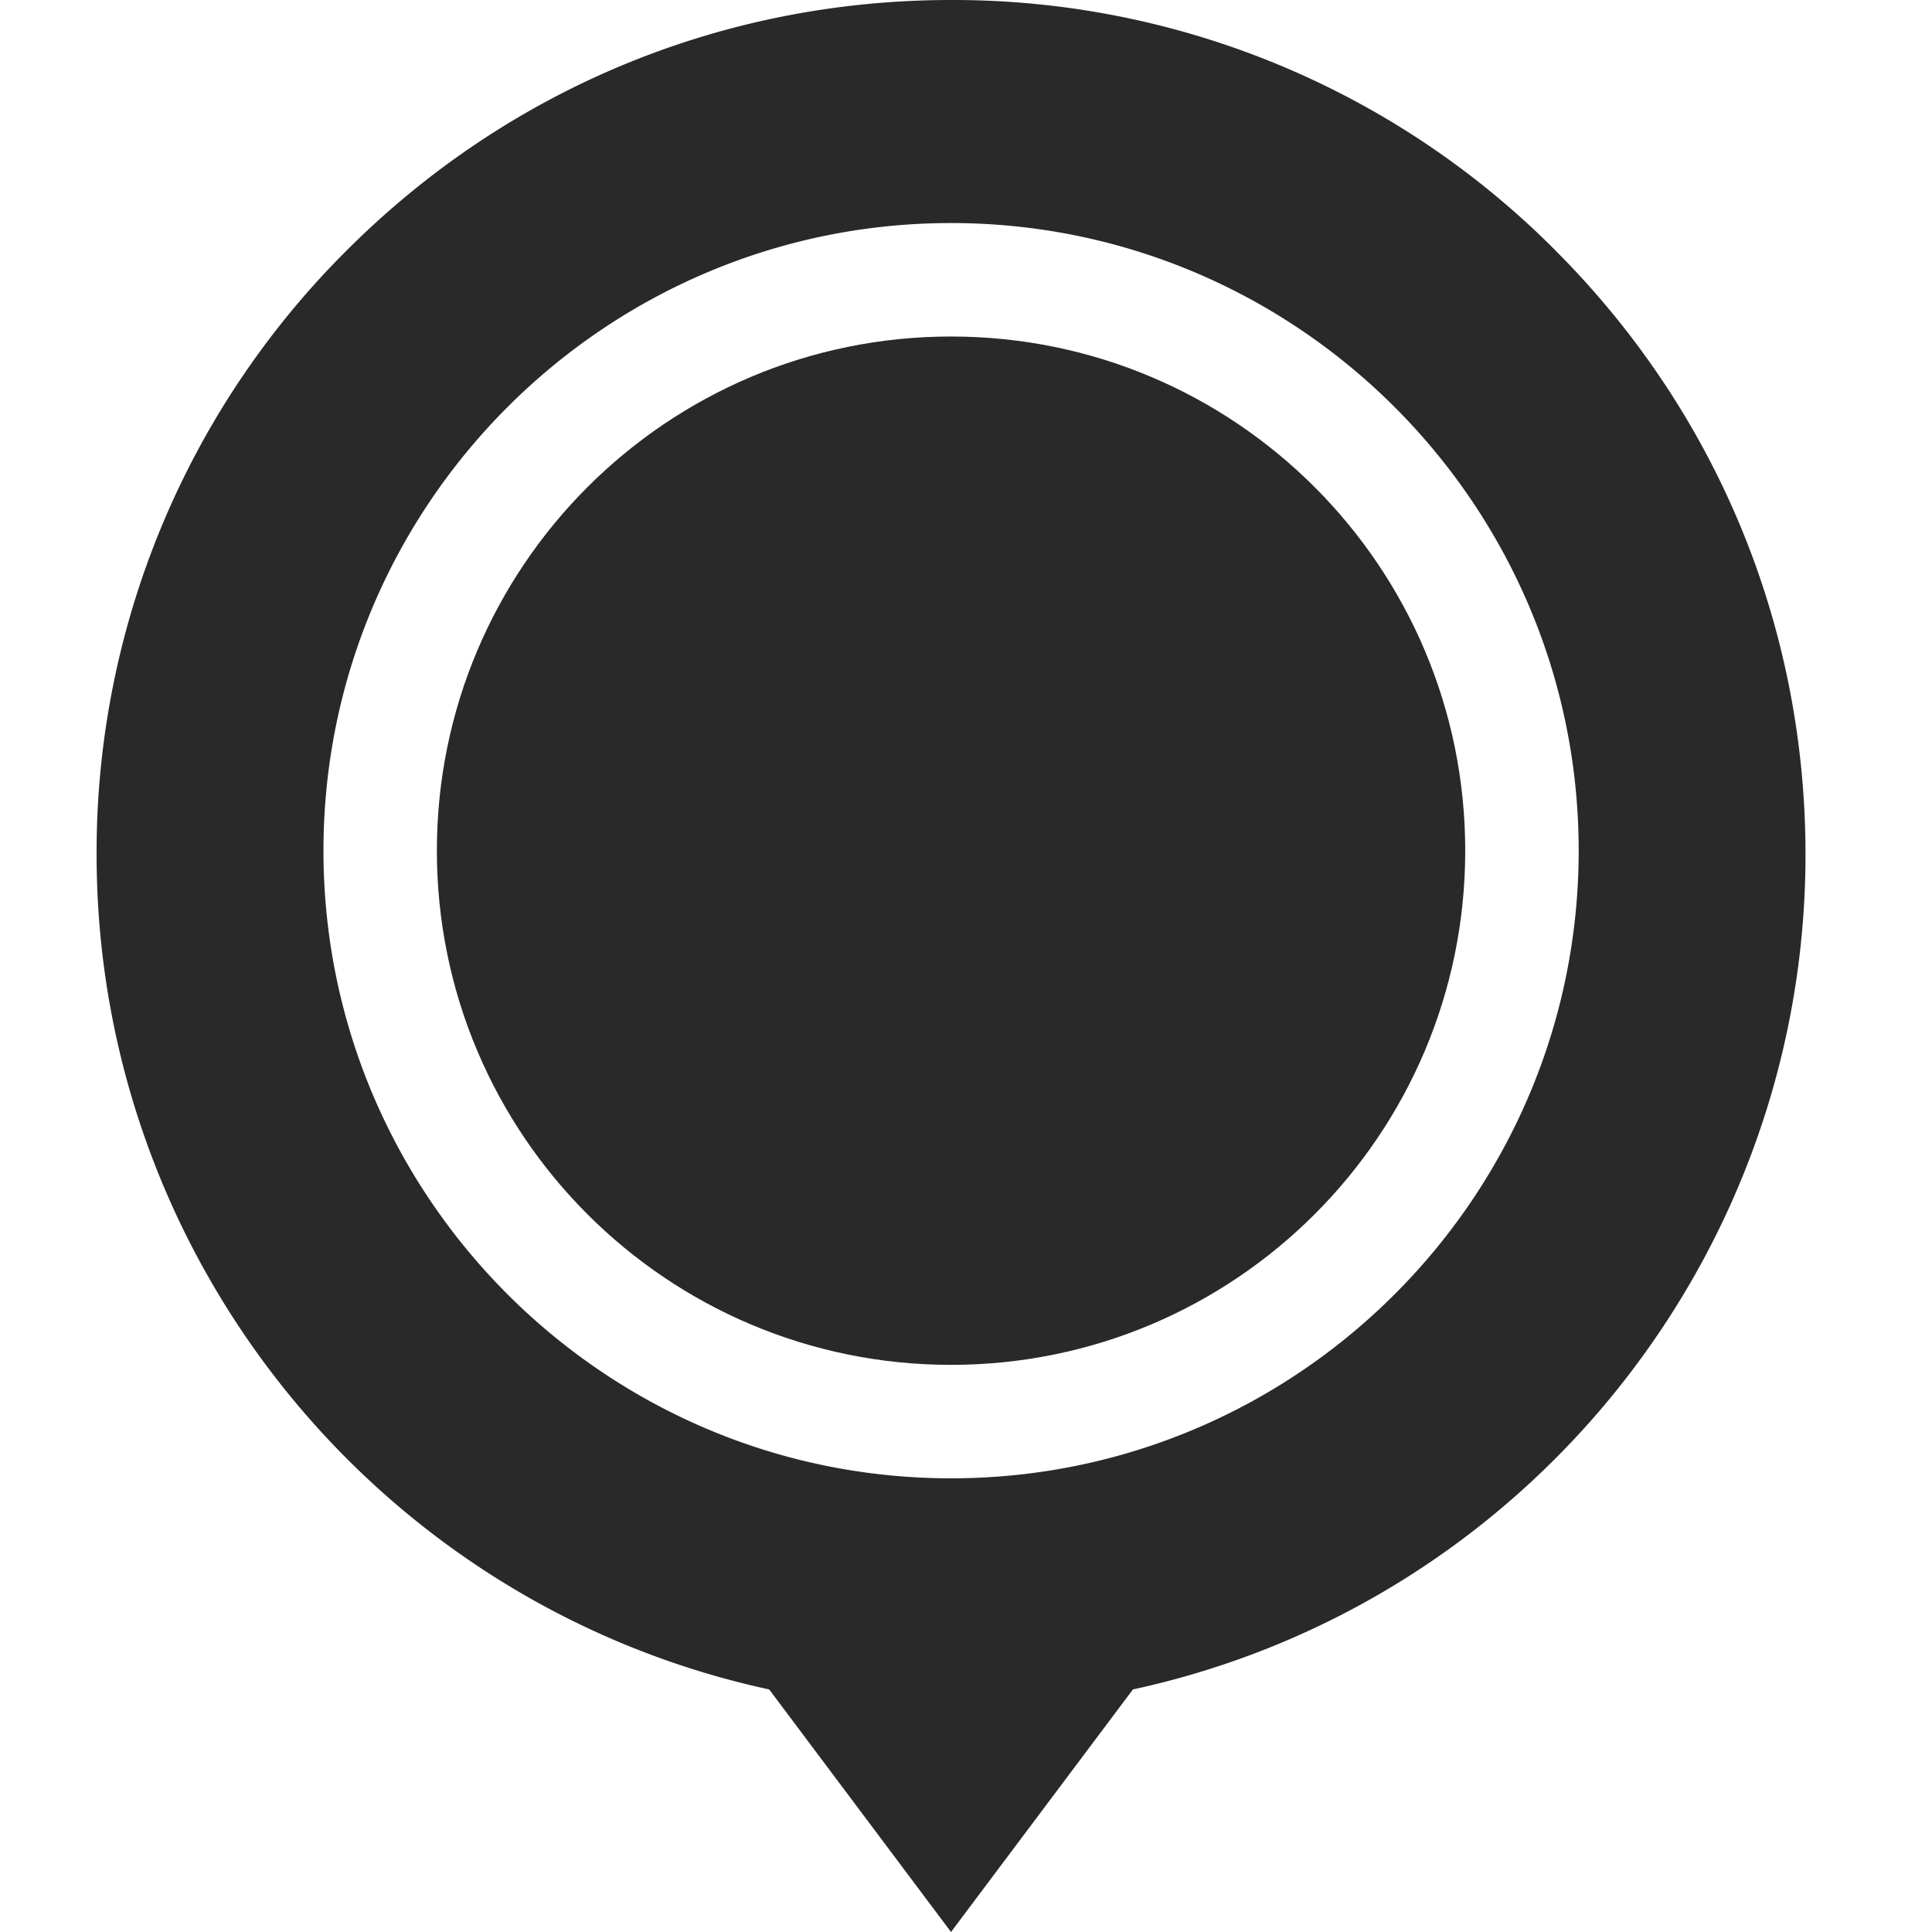 <svg width="40" height="40" viewBox="0 0 40 40" fill="none" xmlns="http://www.w3.org/2000/svg"><path d="M19.69 28.258c5.88 0 10.646-4.766 10.646-10.645 0-5.88-4.766-10.646-10.645-10.646-5.88 0-10.646 4.766-10.646 10.646 0 5.88 4.766 10.645 10.646 10.645z" fill="#2A2929"/><path d="M32.2 5.181A17.575 17.575 0 0019.69 0c-4.725 0-9.167 1.84-12.508 5.181A17.575 17.575 0 002 17.691c0 8.336 5.828 15.534 13.925 17.287L19.69 40l3.766-5.022c8.096-1.754 13.925-8.95 13.925-17.287 0-4.726-1.84-9.168-5.182-12.51zm-12.51-.563c7.166 0 12.995 5.83 12.995 12.994 0 7.166-5.83 12.995-12.994 12.995-7.165 0-12.994-5.83-12.994-12.994 0-7.165 5.829-12.995 12.994-12.995z" fill="#2A2929"/></svg>